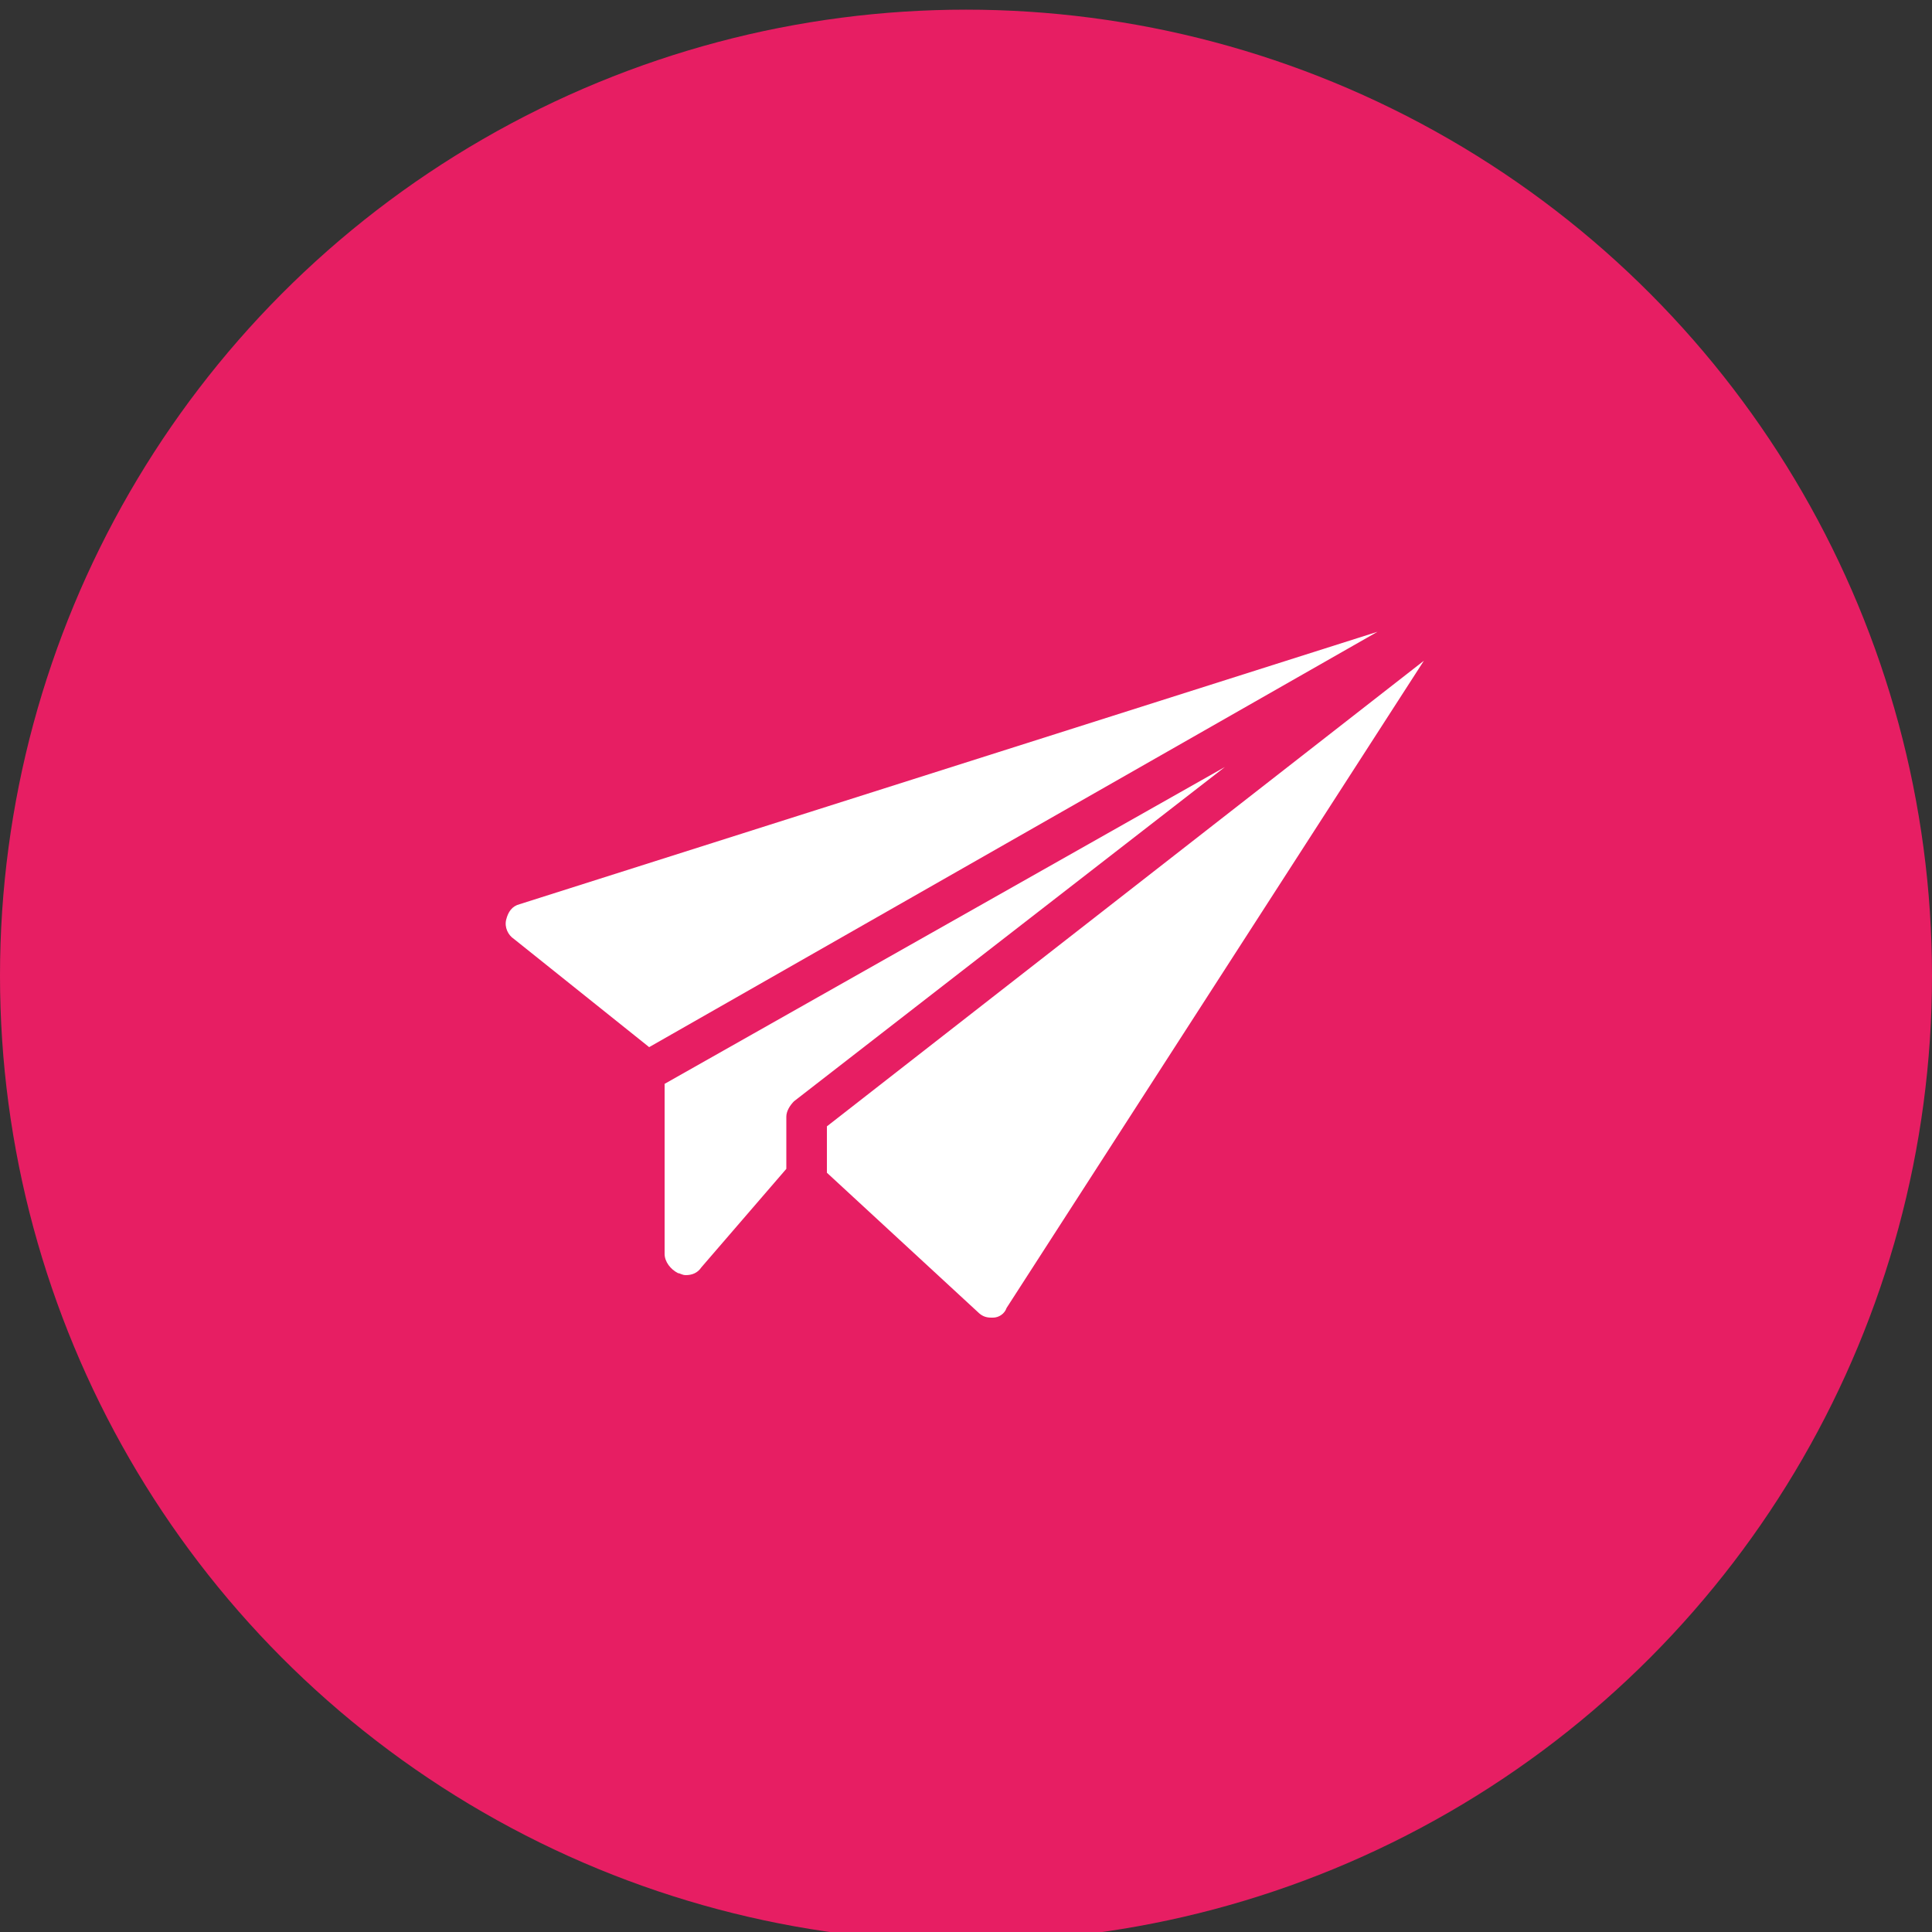 <?xml version="1.0" encoding="utf-8"?>
<!-- Generator: Adobe Illustrator 21.0.0, SVG Export Plug-In . SVG Version: 6.00 Build 0)  -->
<svg version="1.1" id="Layer_1" xmlns="http://www.w3.org/2000/svg" xmlns:xlink="http://www.w3.org/1999/xlink" x="0px" y="0px"
	 viewBox="0 0 100 100" style="enable-background:new 0 0 100 100;" xml:space="preserve">
<rect x="0" y="0" width="100" height="100" fill="#333333" stroke="none"/>
<style type="text/css">
	.st0{fill:#E71E63;}
	.st1{fill:#FFFFFF;}
</style>
<g>
	<circle class="st0" cx="50" cy="50.5" r="50"/>
	<g>
		<path class="st1" d="M42.8,58.3v2.4l7.8,7.2c0.2,0.2,0.4,0.3,0.7,0.3c0,0,0.1,0,0.1,0c0.3,0,0.6-0.2,0.7-0.5l21.6-33.5L42.8,58.3z
			"/>
		<path class="st1" d="M71.3,32.7L26.9,46.8c-0.4,0.1-0.6,0.4-0.7,0.8c-0.1,0.4,0.1,0.8,0.4,1l7,5.6L71.3,32.7z"/>
		<path class="st1" d="M40.7,57.8c0-0.3,0.2-0.6,0.4-0.8l22.3-17.3l-29,16.4v8.8c0,0.4,0.3,0.8,0.7,1c0.1,0,0.2,0.1,0.4,0.1
			c0.3,0,0.6-0.1,0.8-0.4l4.4-5.1V57.8z"/>
	</g>
</g>
</svg>
